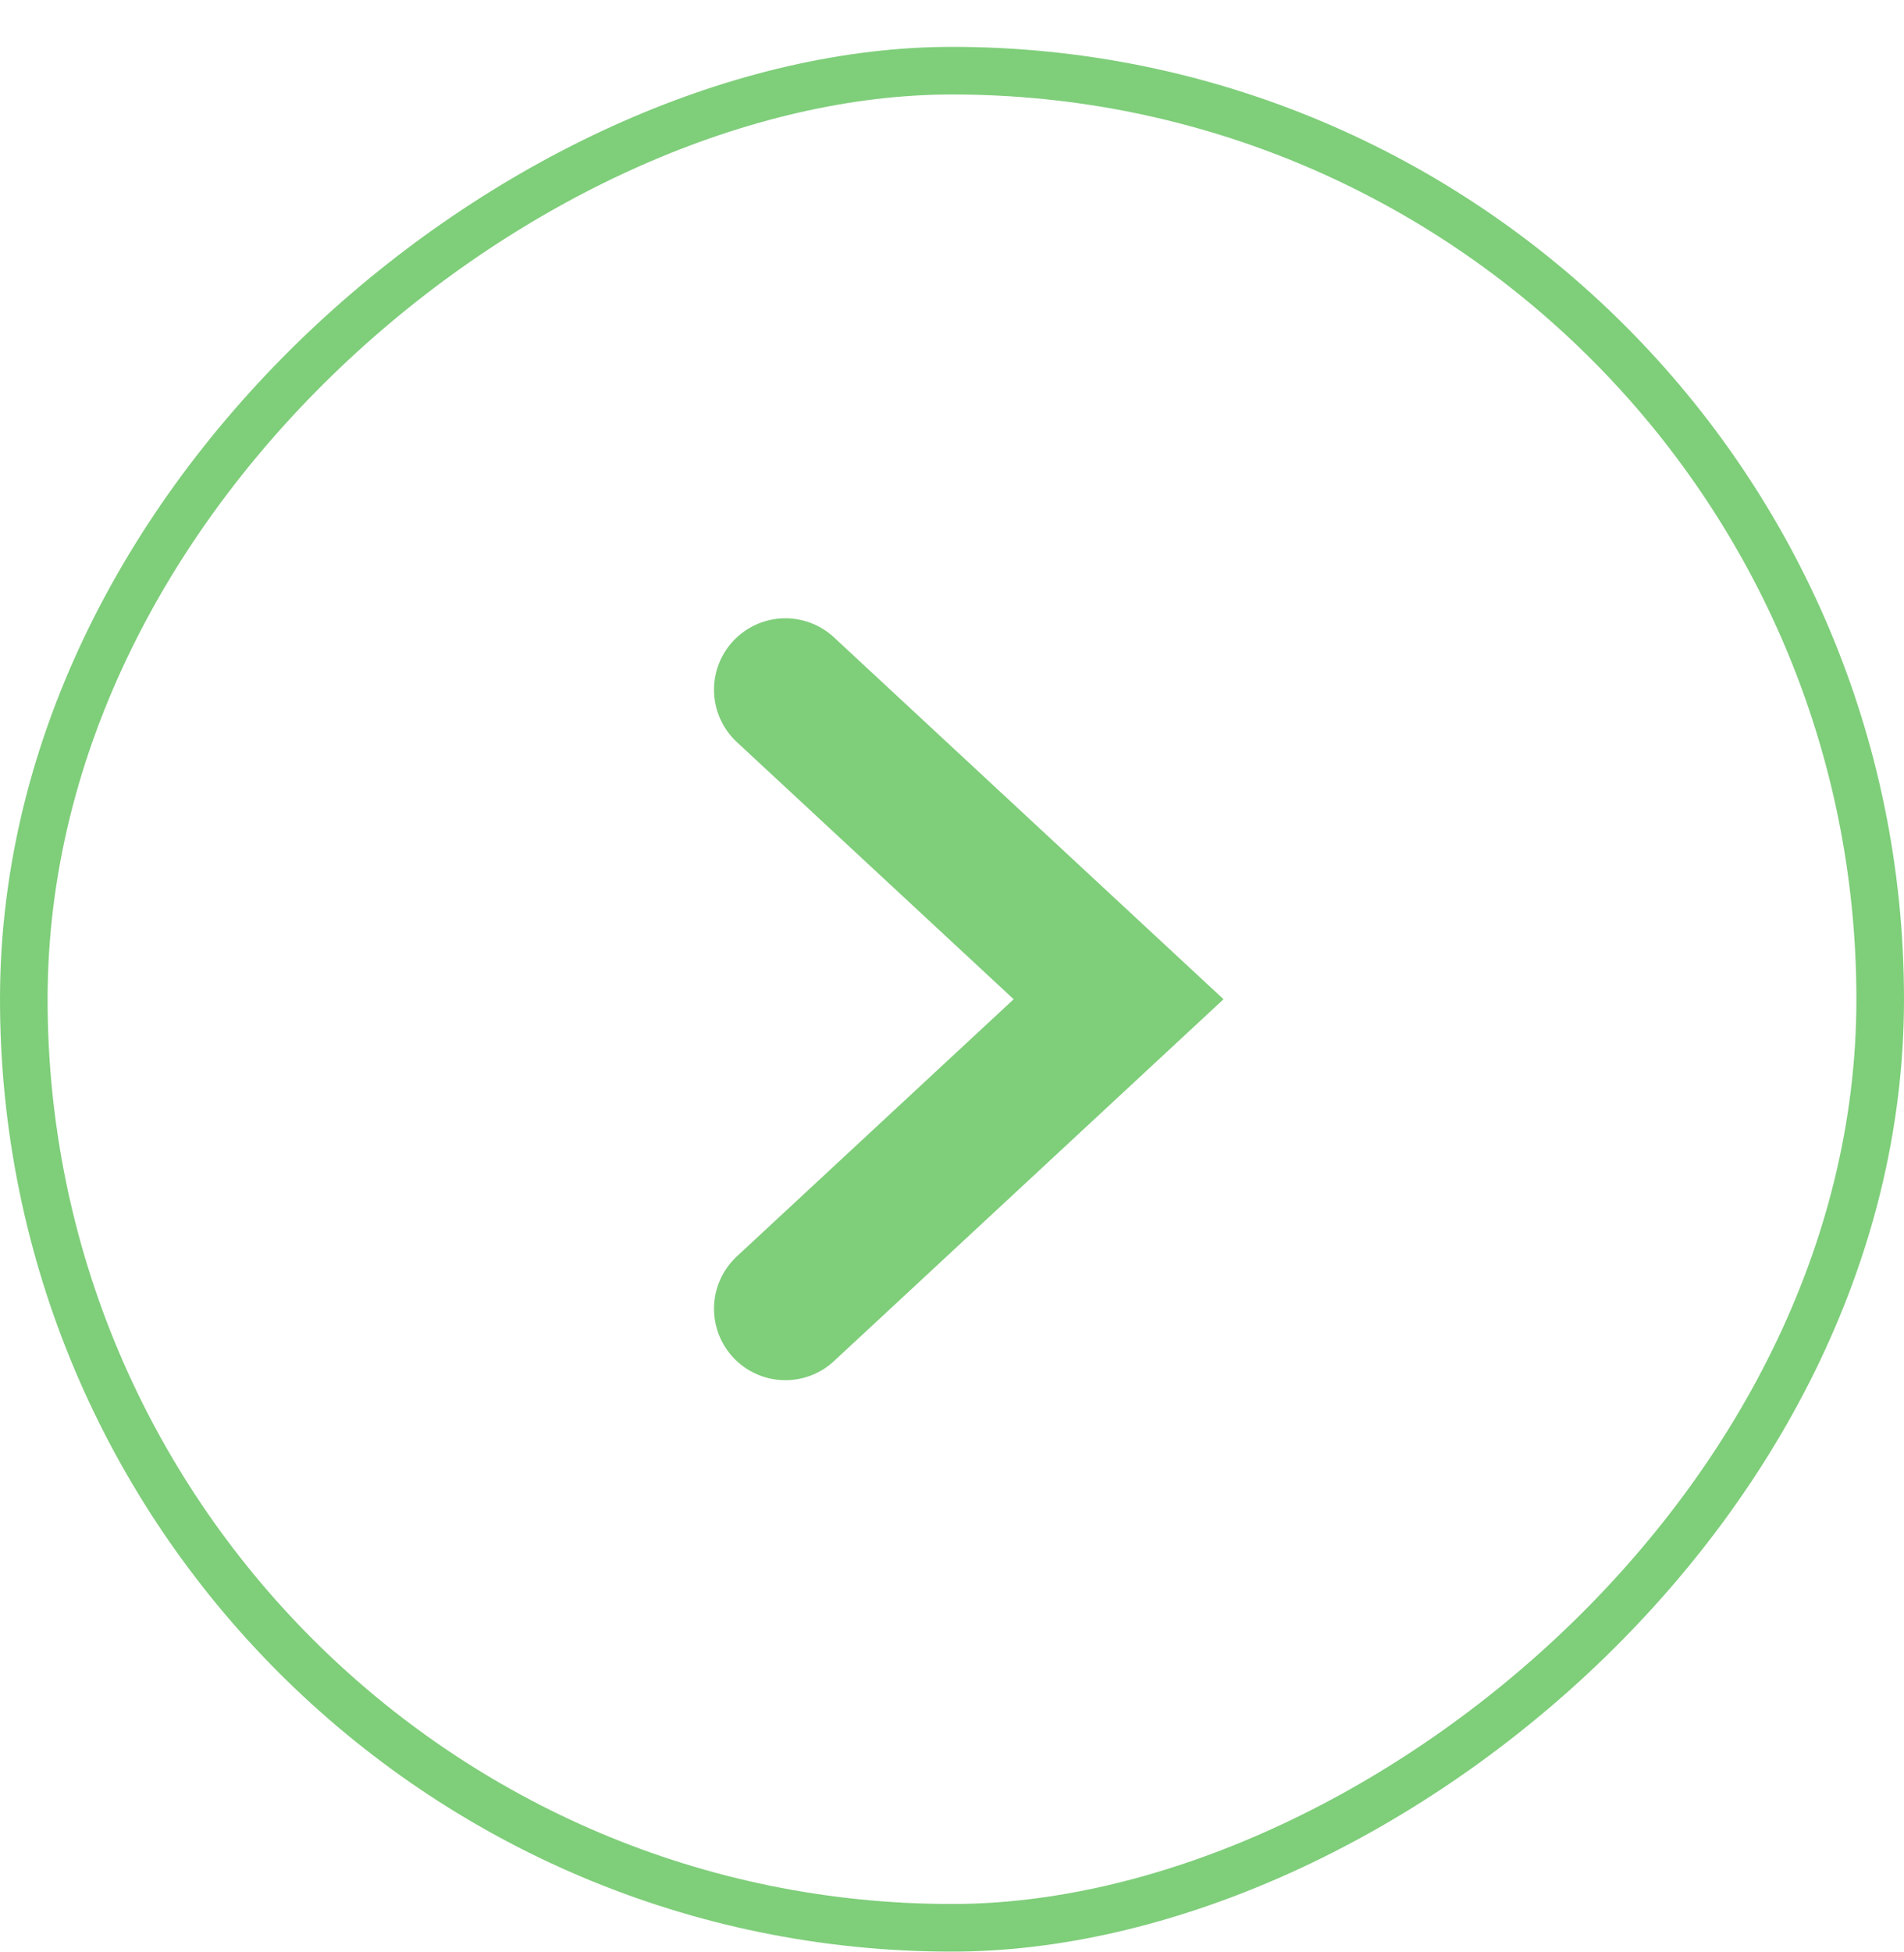 <svg width="40" height="41" viewBox="0 0 40 41" fill="none" xmlns="http://www.w3.org/2000/svg">
<path d="M16.5 27.484L23.5 20.984L16.5 14.484" stroke="#7FCE7A" stroke-width="3" stroke-linecap="round"/>
<rect x="0.5" y="40.484" width="39" height="39" rx="19.5" transform="rotate(-90 0.5 40.484)" stroke="#7FCE7A"/>
</svg>
